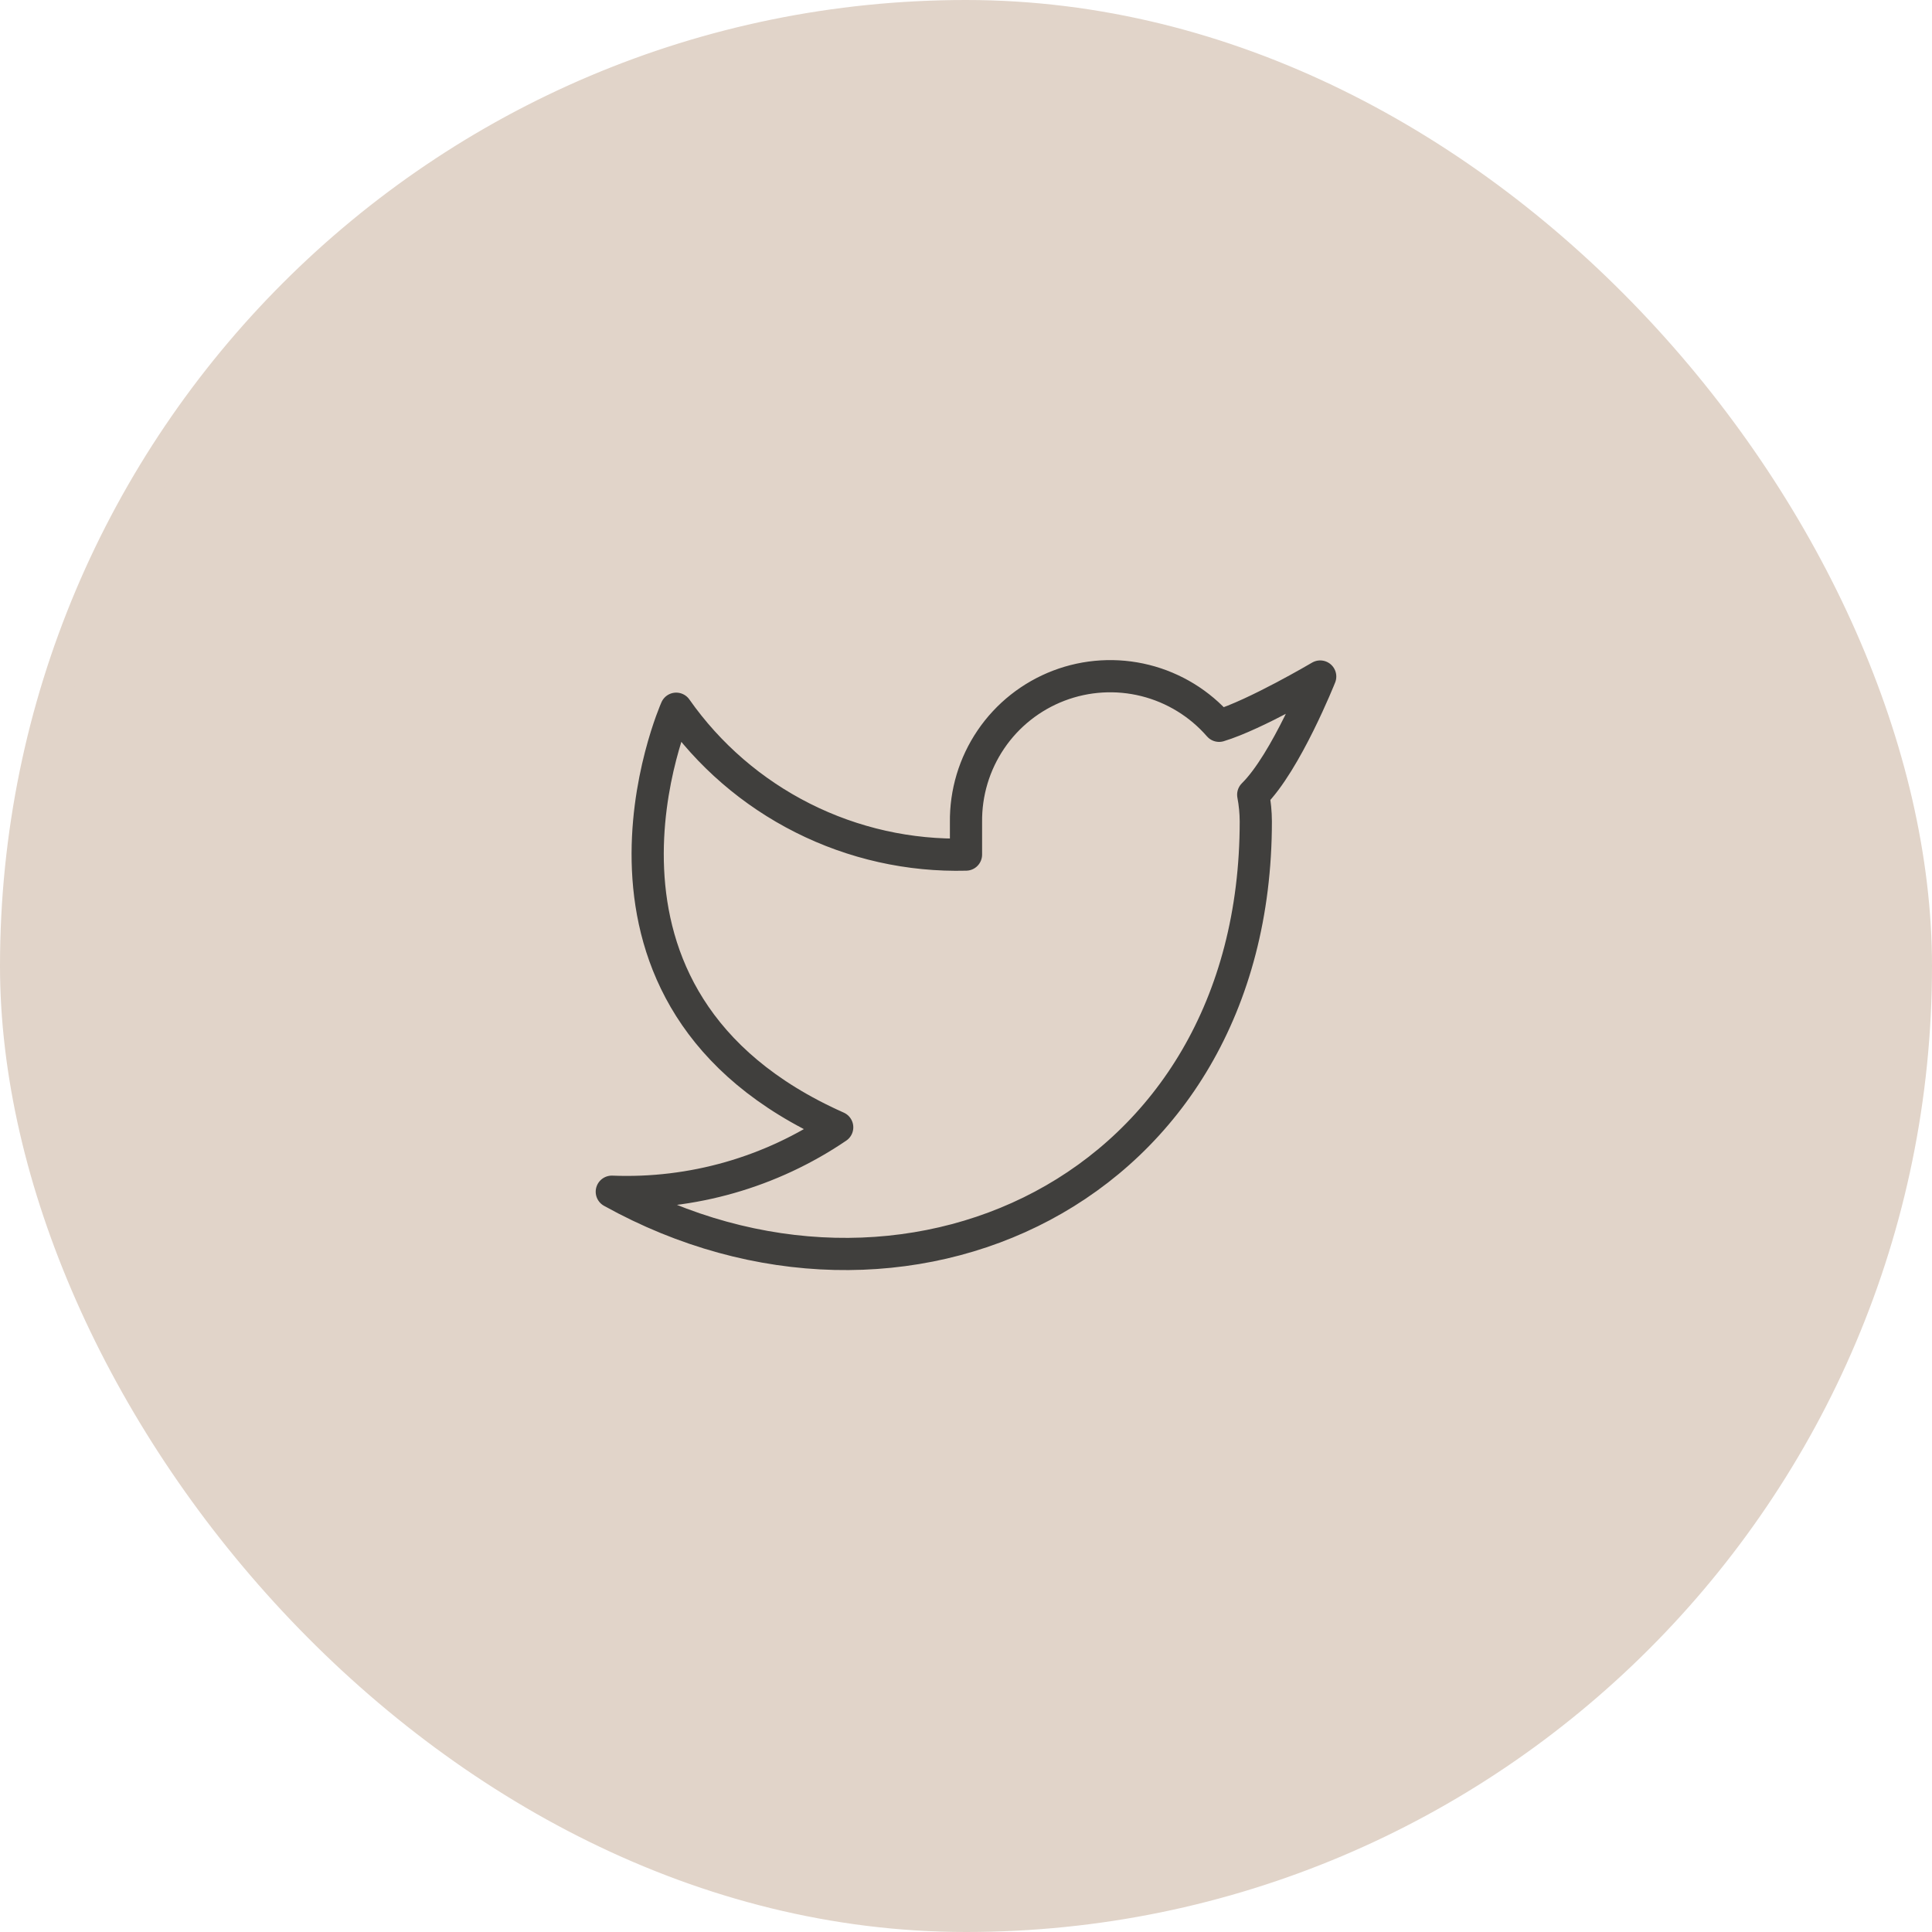 <svg width="60" height="60" viewBox="0 0 60 60" fill="#E1D4C9" xmlns="http://www.w3.org/2000/svg">
<rect x="0.5" y="0.5" width="59" height="59" rx="29.5" stroke="#E1D4C9"/>
<path d="M41 21.01C41 21.01 38.982 22.202 37.86 22.54C37.258 21.848 36.457 21.357 35.567 21.134C34.677 20.911 33.739 20.967 32.882 21.294C32.025 21.622 31.288 22.204 30.773 22.964C30.258 23.723 29.988 24.622 30 25.54V26.54C28.243 26.586 26.501 26.196 24.931 25.405C23.361 24.615 22.01 23.449 21 22.01C21 22.01 17 31.01 26 35.01C23.941 36.408 21.487 37.109 19 37.01C28 42.01 39 37.01 39 25.51C38.999 25.232 38.972 24.954 38.92 24.68C39.941 23.674 41 21.01 41 21.01Z" stroke="#403F3D" stroke-linecap="round" stroke-linejoin="round"/>
</svg>
